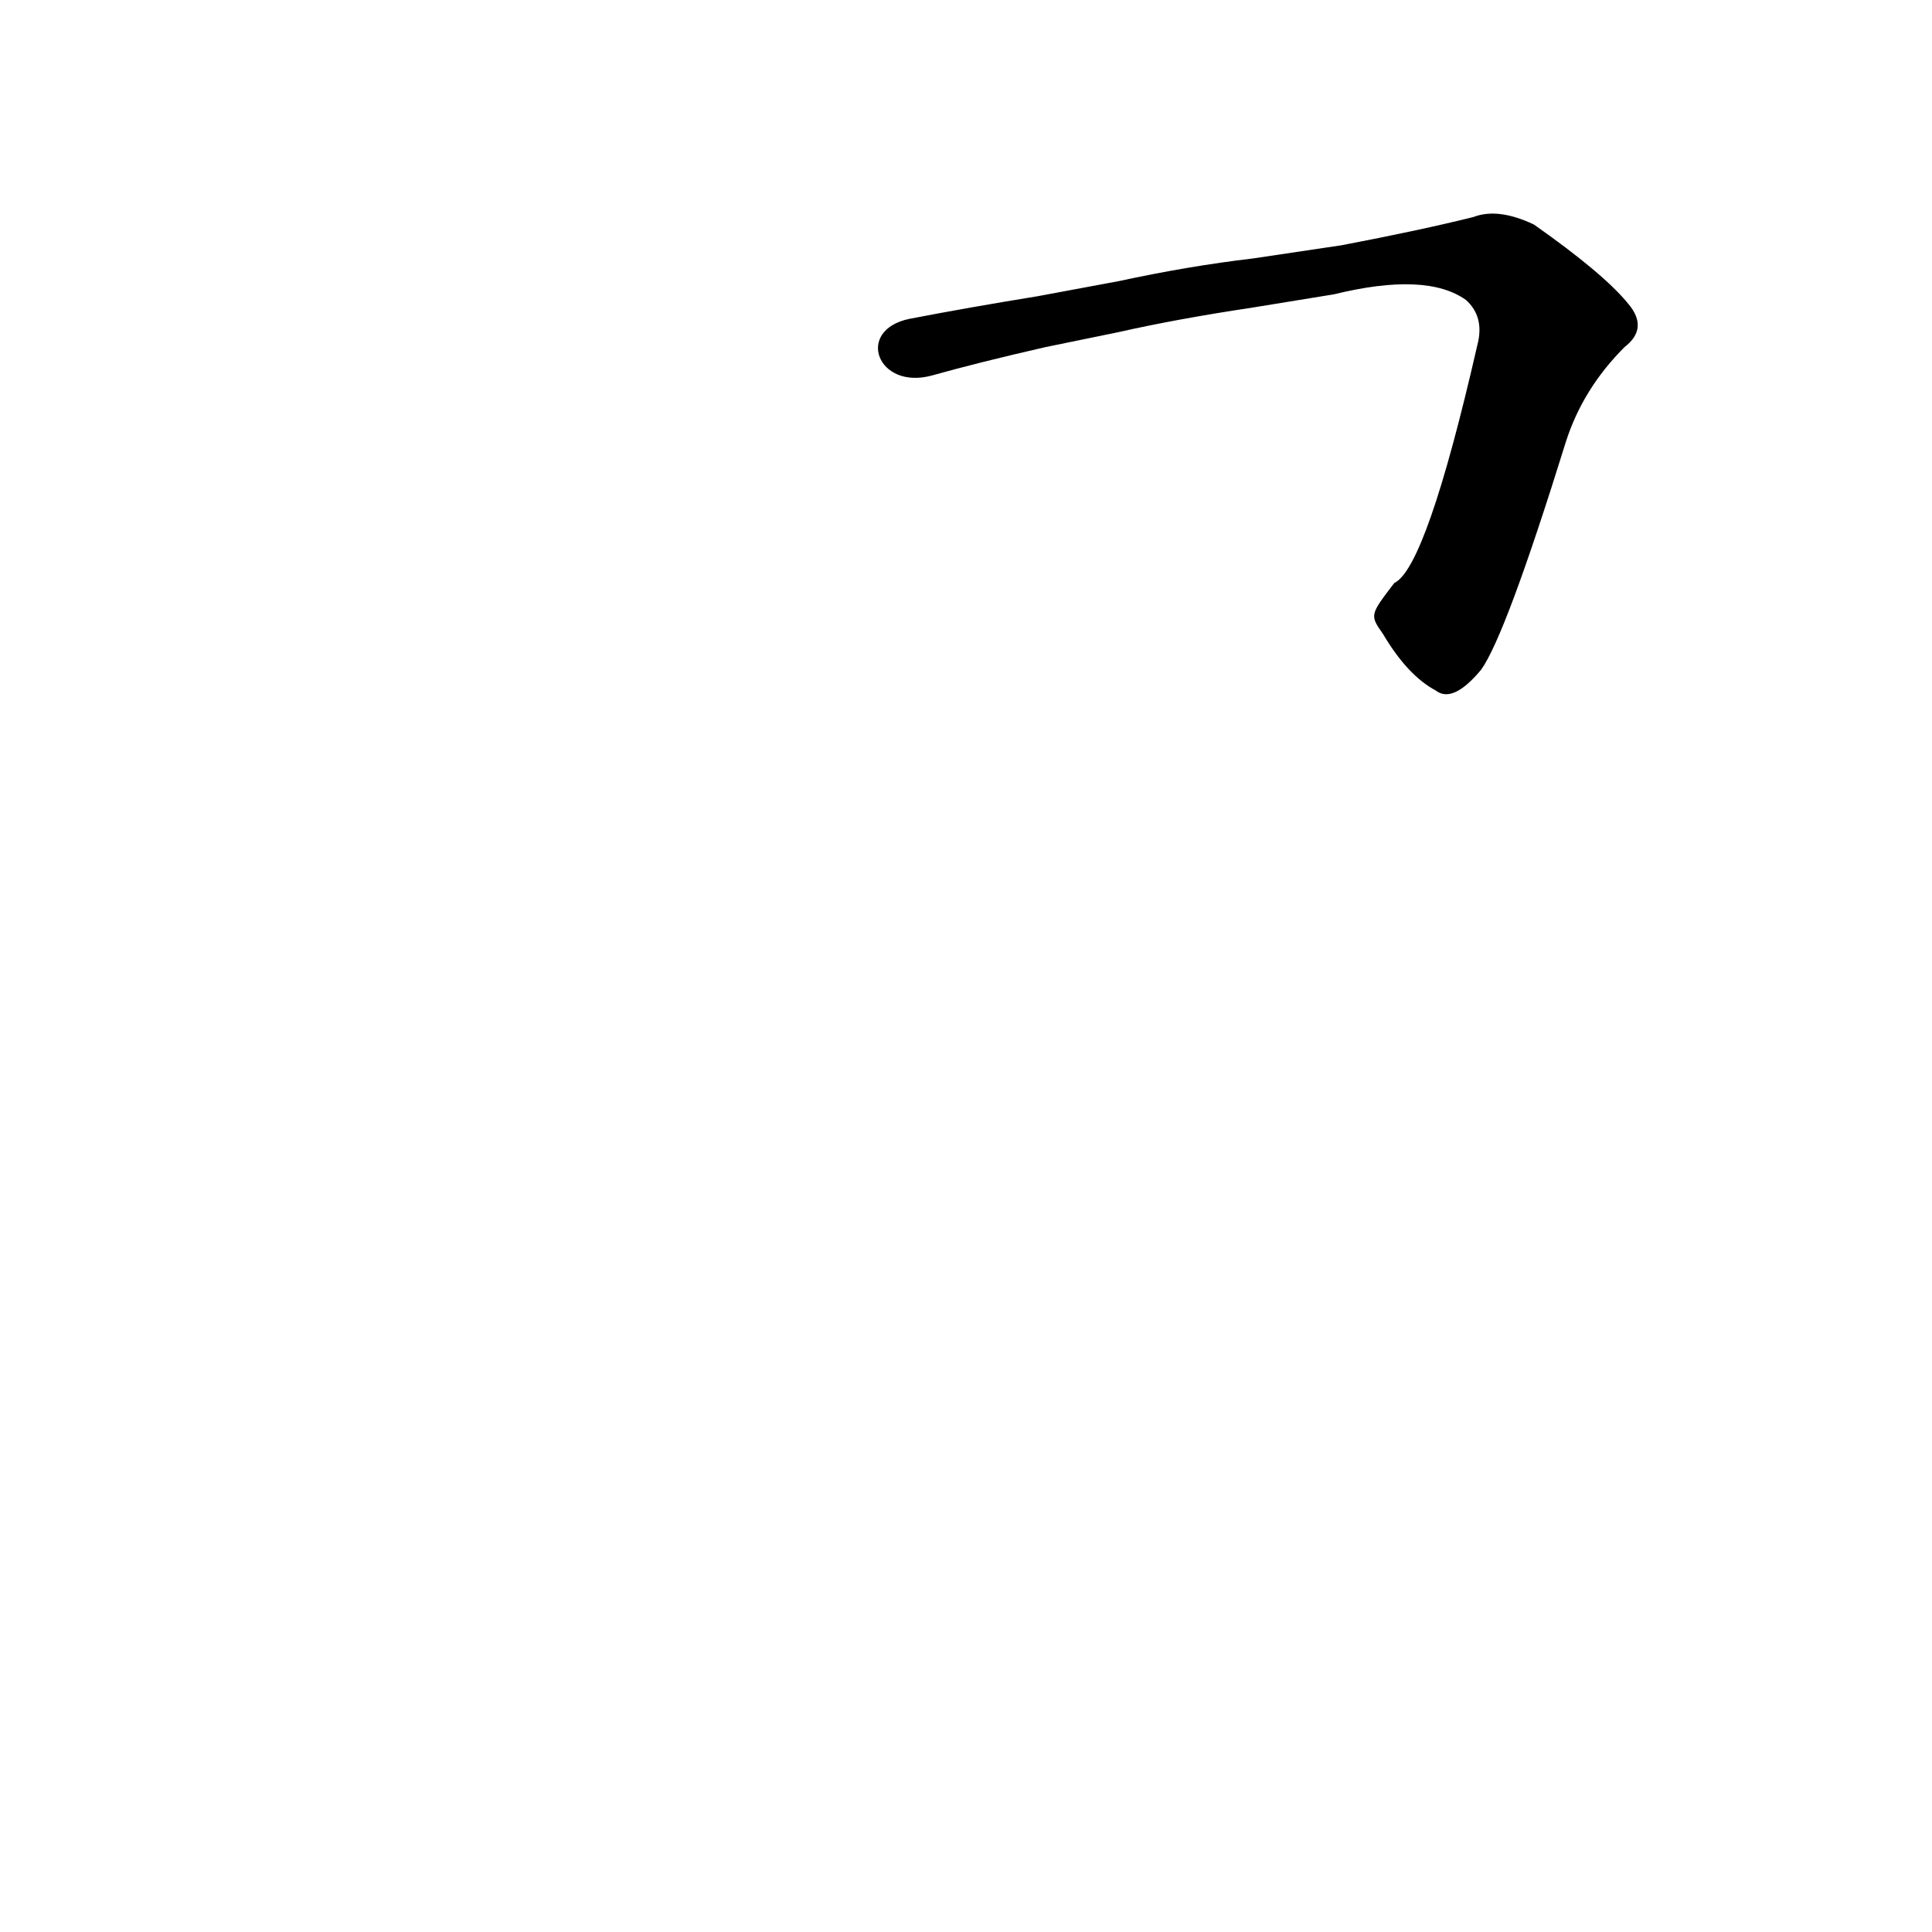 <?xml version='1.0' encoding='utf-8'?>
<svg xmlns="http://www.w3.org/2000/svg" version="1.1" viewBox="0 0 1024 1024"><g transform="scale(1, -1) translate(0, -900)"><path d="M 733 564 Q 746 542 761 534 Q 770 527 785 545 Q 798 563 830 666 Q 839 694 861 716 Q 874 726 863 739 Q 850 755 813 781 Q 794 790 781 785 Q 753 778 711 770 L 664 763 Q 630 759 593 751 L 550 743 Q 513 737 482 731 C 453 725 465 693 494 701 Q 519 708 554 716 L 593 724 Q 624 731 664 737 L 707 744 Q 756 756 777 741 Q 787 732 783 717 Q 756 599 739 591 C 726 574 726 574 733 564 Z" fill="black" /></g></svg>